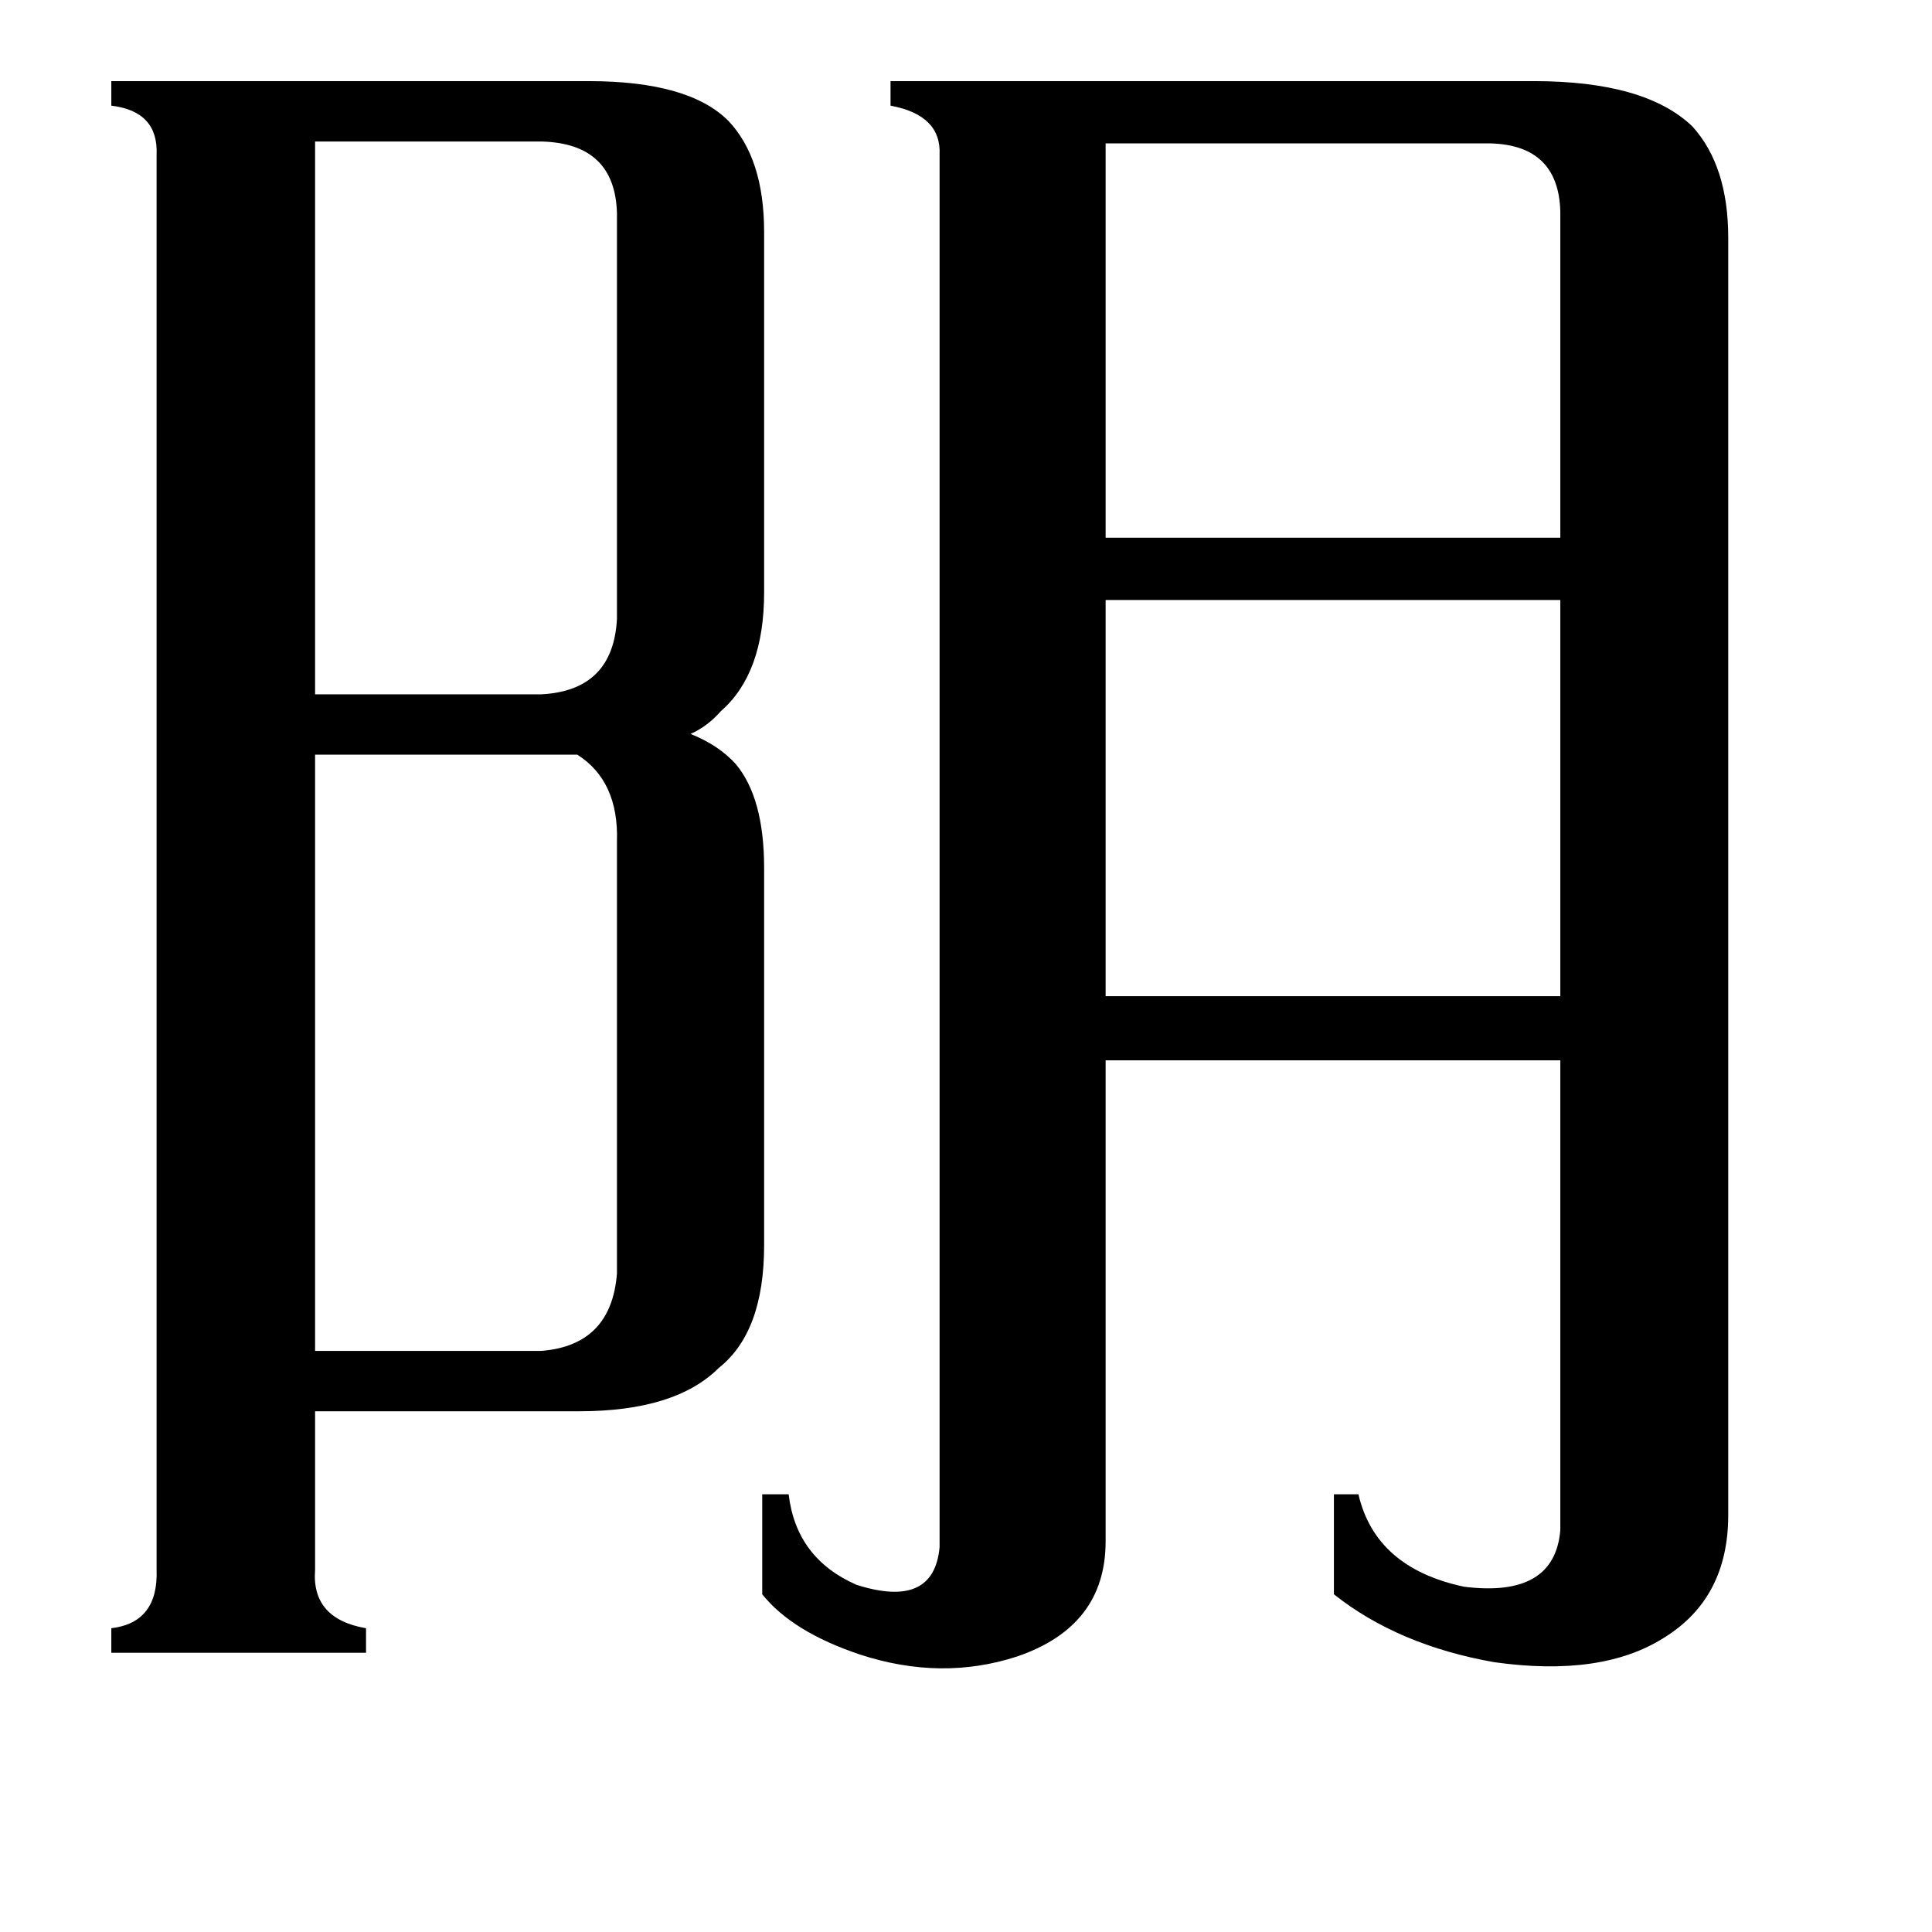 <svg xmlns="http://www.w3.org/2000/svg" viewBox="0 -800 1024 1024">
	<path fill="#000000" d="M167 -725V-432H287Q325 -434 327 -472V-687Q326 -724 287 -725ZM327 -354Q328 -386 306 -400H167V-84H287Q324 -87 327 -125ZM586 -724V-515H827V-688Q826 -723 790 -724ZM586 -482V-272H827V-482ZM167 32Q165 58 194 63V76H59V63Q84 60 83 32V-718Q84 -741 59 -744V-757H312Q365 -757 386 -736Q405 -716 405 -677V-486Q405 -443 382 -423Q375 -415 366 -411Q381 -405 390 -395Q405 -377 405 -340V-140Q405 -94 381 -75Q358 -52 307 -52H167ZM586 17Q586 62 539 78Q499 91 456 77Q420 65 404 45V-8H418Q422 26 454 40Q495 53 498 20V-718Q499 -739 472 -744V-757H813Q872 -757 897 -733Q916 -712 916 -674V3Q916 47 882 68Q849 89 792 81Q741 72 707 45V-8H720Q729 31 776 41Q824 47 827 11V-238H586Z"/>
</svg>